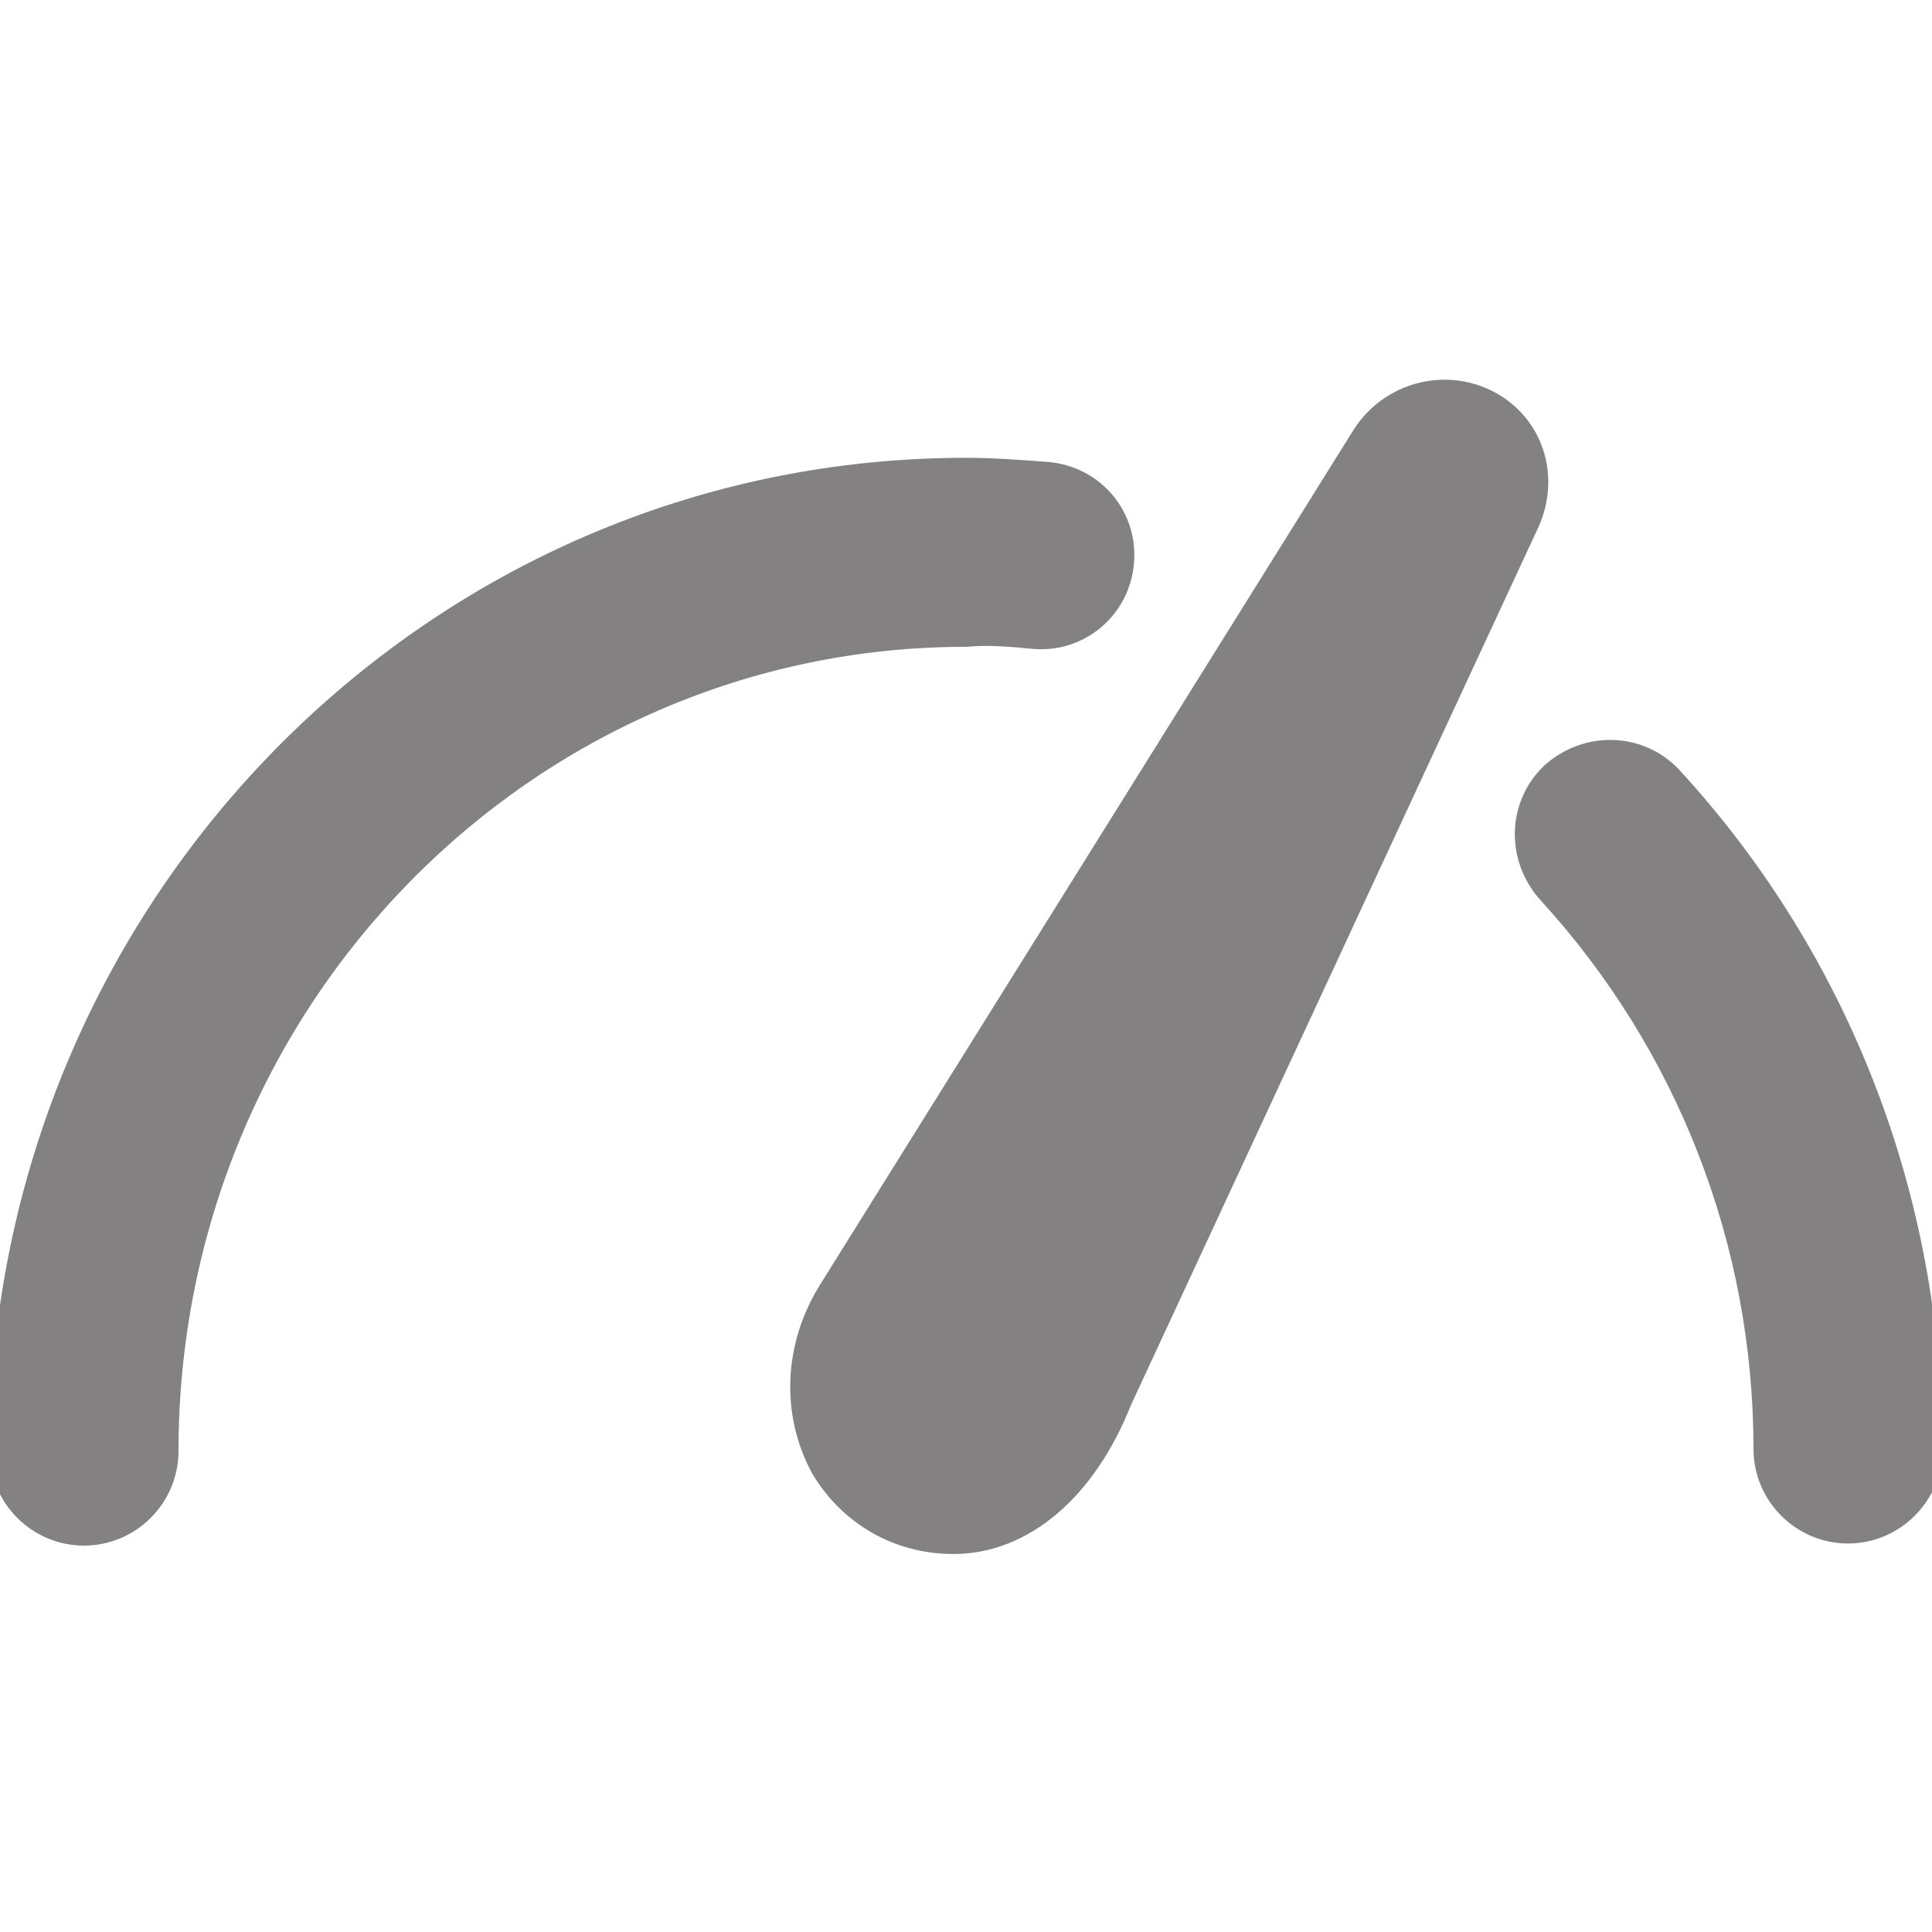 <!DOCTYPE svg PUBLIC "-//W3C//DTD SVG 1.1//EN" "http://www.w3.org/Graphics/SVG/1.1/DTD/svg11.dtd">
<!-- Uploaded to: SVG Repo, www.svgrepo.com, Transformed by: SVG Repo Mixer Tools -->
<svg fill="#838181" version="1.1" id="Layer_1" xmlns="http://www.w3.org/2000/svg" xmlns:xlink="http://www.w3.org/1999/xlink" width="800px" height="800px" viewBox="0 0 92 92" enable-background="new 0 0 92 92" xml:space="preserve" stroke="#838181">
<g id="SVGRepo_bgCarrier" stroke-width="0"/>
<g id="SVGRepo_tracerCarrier" stroke-linecap="round" stroke-linejoin="round"/>
<g id="SVGRepo_iconCarrier"> <path id="XMLID_1594_" d="M72.8,24.9L53.4,66.7c-1.7,4.3-4.7,6.8-8,6.8c-2.7,0-5-1.4-6.3-3.6c-1.4-2.6-1.3-5.8,0.4-8.5v0l25.4-40.7 c1.3-2,3.9-2.7,6-1.6C73,20.2,73.8,22.7,72.8,24.9z M79.6,37c-1.5-1.6-4-1.7-5.7-0.2c-1.6,1.5-1.7,4-0.2,5.7 C80.3,49.7,84,59.1,84,69c0,2.2,1.8,4,4,4s4-1.8,4-4C92,57.1,87.6,45.7,79.6,37z M49.2,30.4c2.2,0.2,4.1-1.4,4.3-3.6 c0.2-2.2-1.4-4.1-3.6-4.3c-1.3-0.1-2.6-0.2-3.9-0.2c-25.4,0-46,21-46,46.8c0,2.2,1.8,4,4,4s4-1.8,4-4c0-21.4,17-38.8,38-38.8 C47.1,30.2,48.2,30.3,49.2,30.4z"/> </g>
</svg>